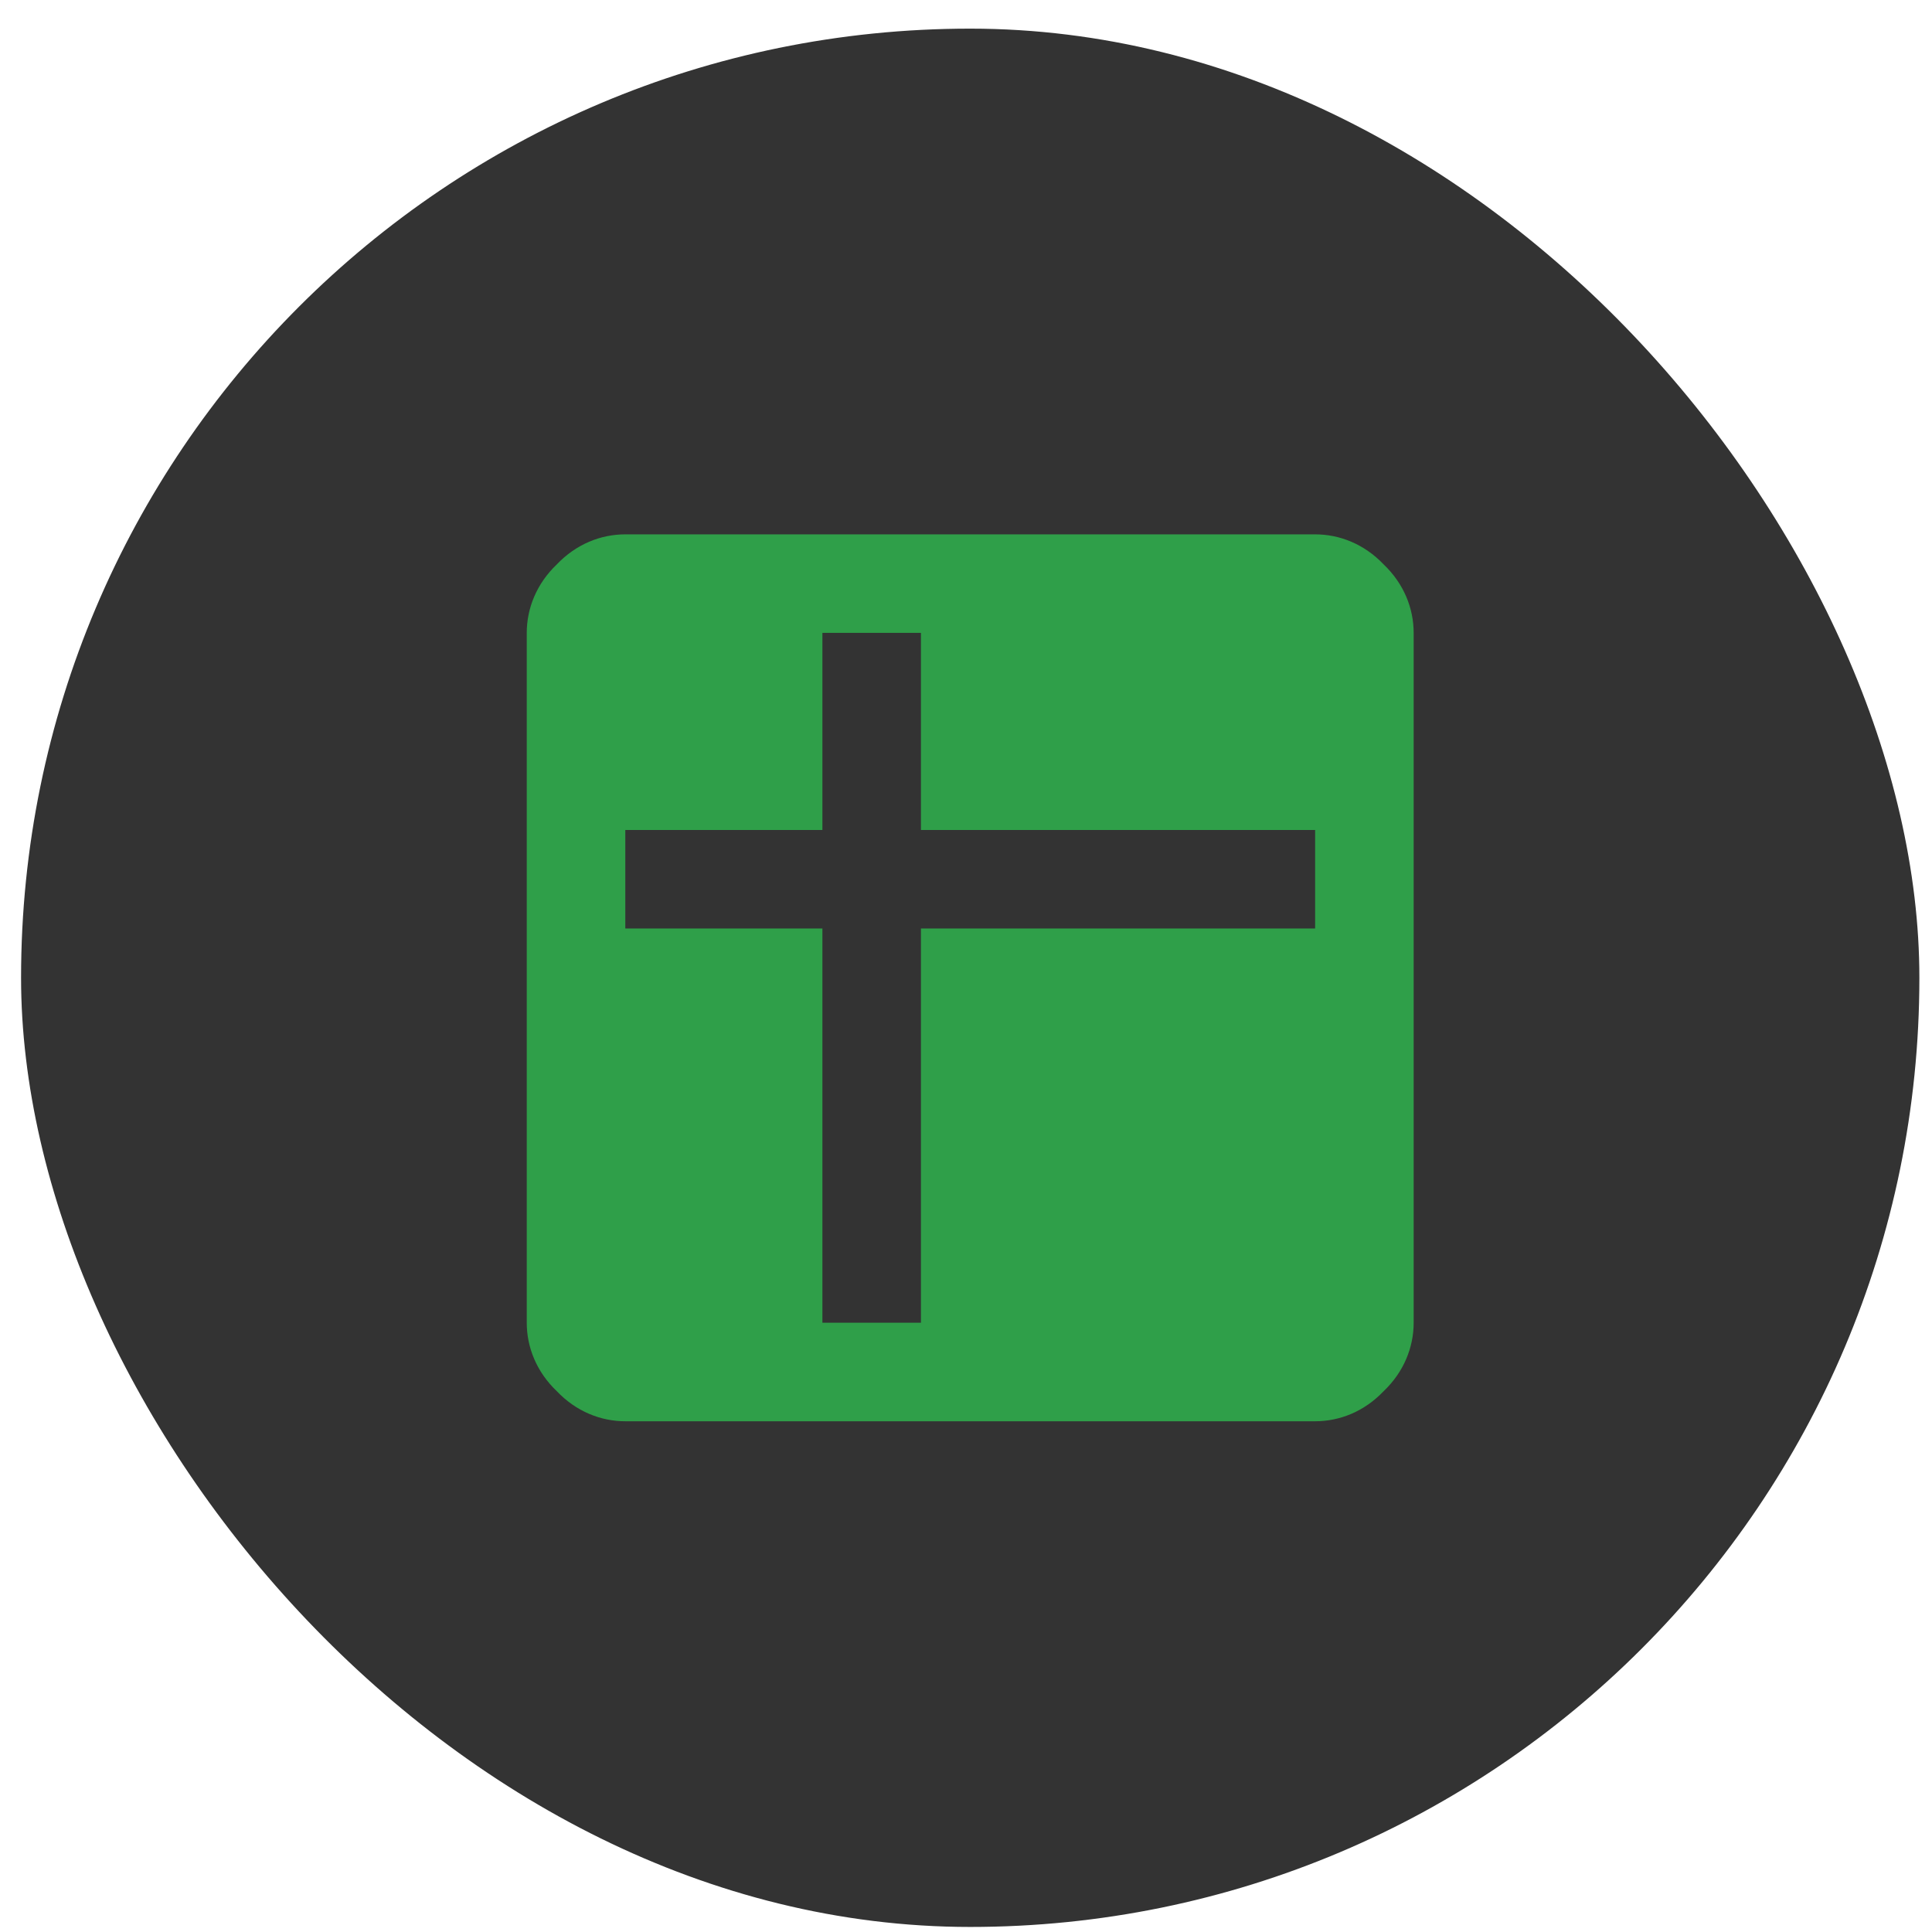 <svg width="62" height="62" viewBox="0 0 62 62" fill="none" xmlns="http://www.w3.org/2000/svg">
<rect x="0.676" y="0.919" width="60.919" height="60.919" rx="30.459" fill="#333333"/>
<path d="M42.204 29.797V26.635H29.554V20.31H26.392V26.635H20.067V29.797H26.392V42.447H29.554V29.797H42.204ZM42.204 17.148C42.995 17.148 43.785 17.464 44.402 18.112C45.05 18.729 45.366 19.52 45.366 20.31V42.447C45.366 43.238 45.05 44.029 44.402 44.645C43.785 45.294 42.995 45.61 42.204 45.61H20.067C19.276 45.61 18.485 45.294 17.869 44.645C17.221 44.029 16.904 43.238 16.904 42.447V20.31C16.904 19.52 17.221 18.729 17.869 18.112C18.485 17.464 19.276 17.148 20.067 17.148H42.204Z" fill="#2F9F49"/>
</svg>
